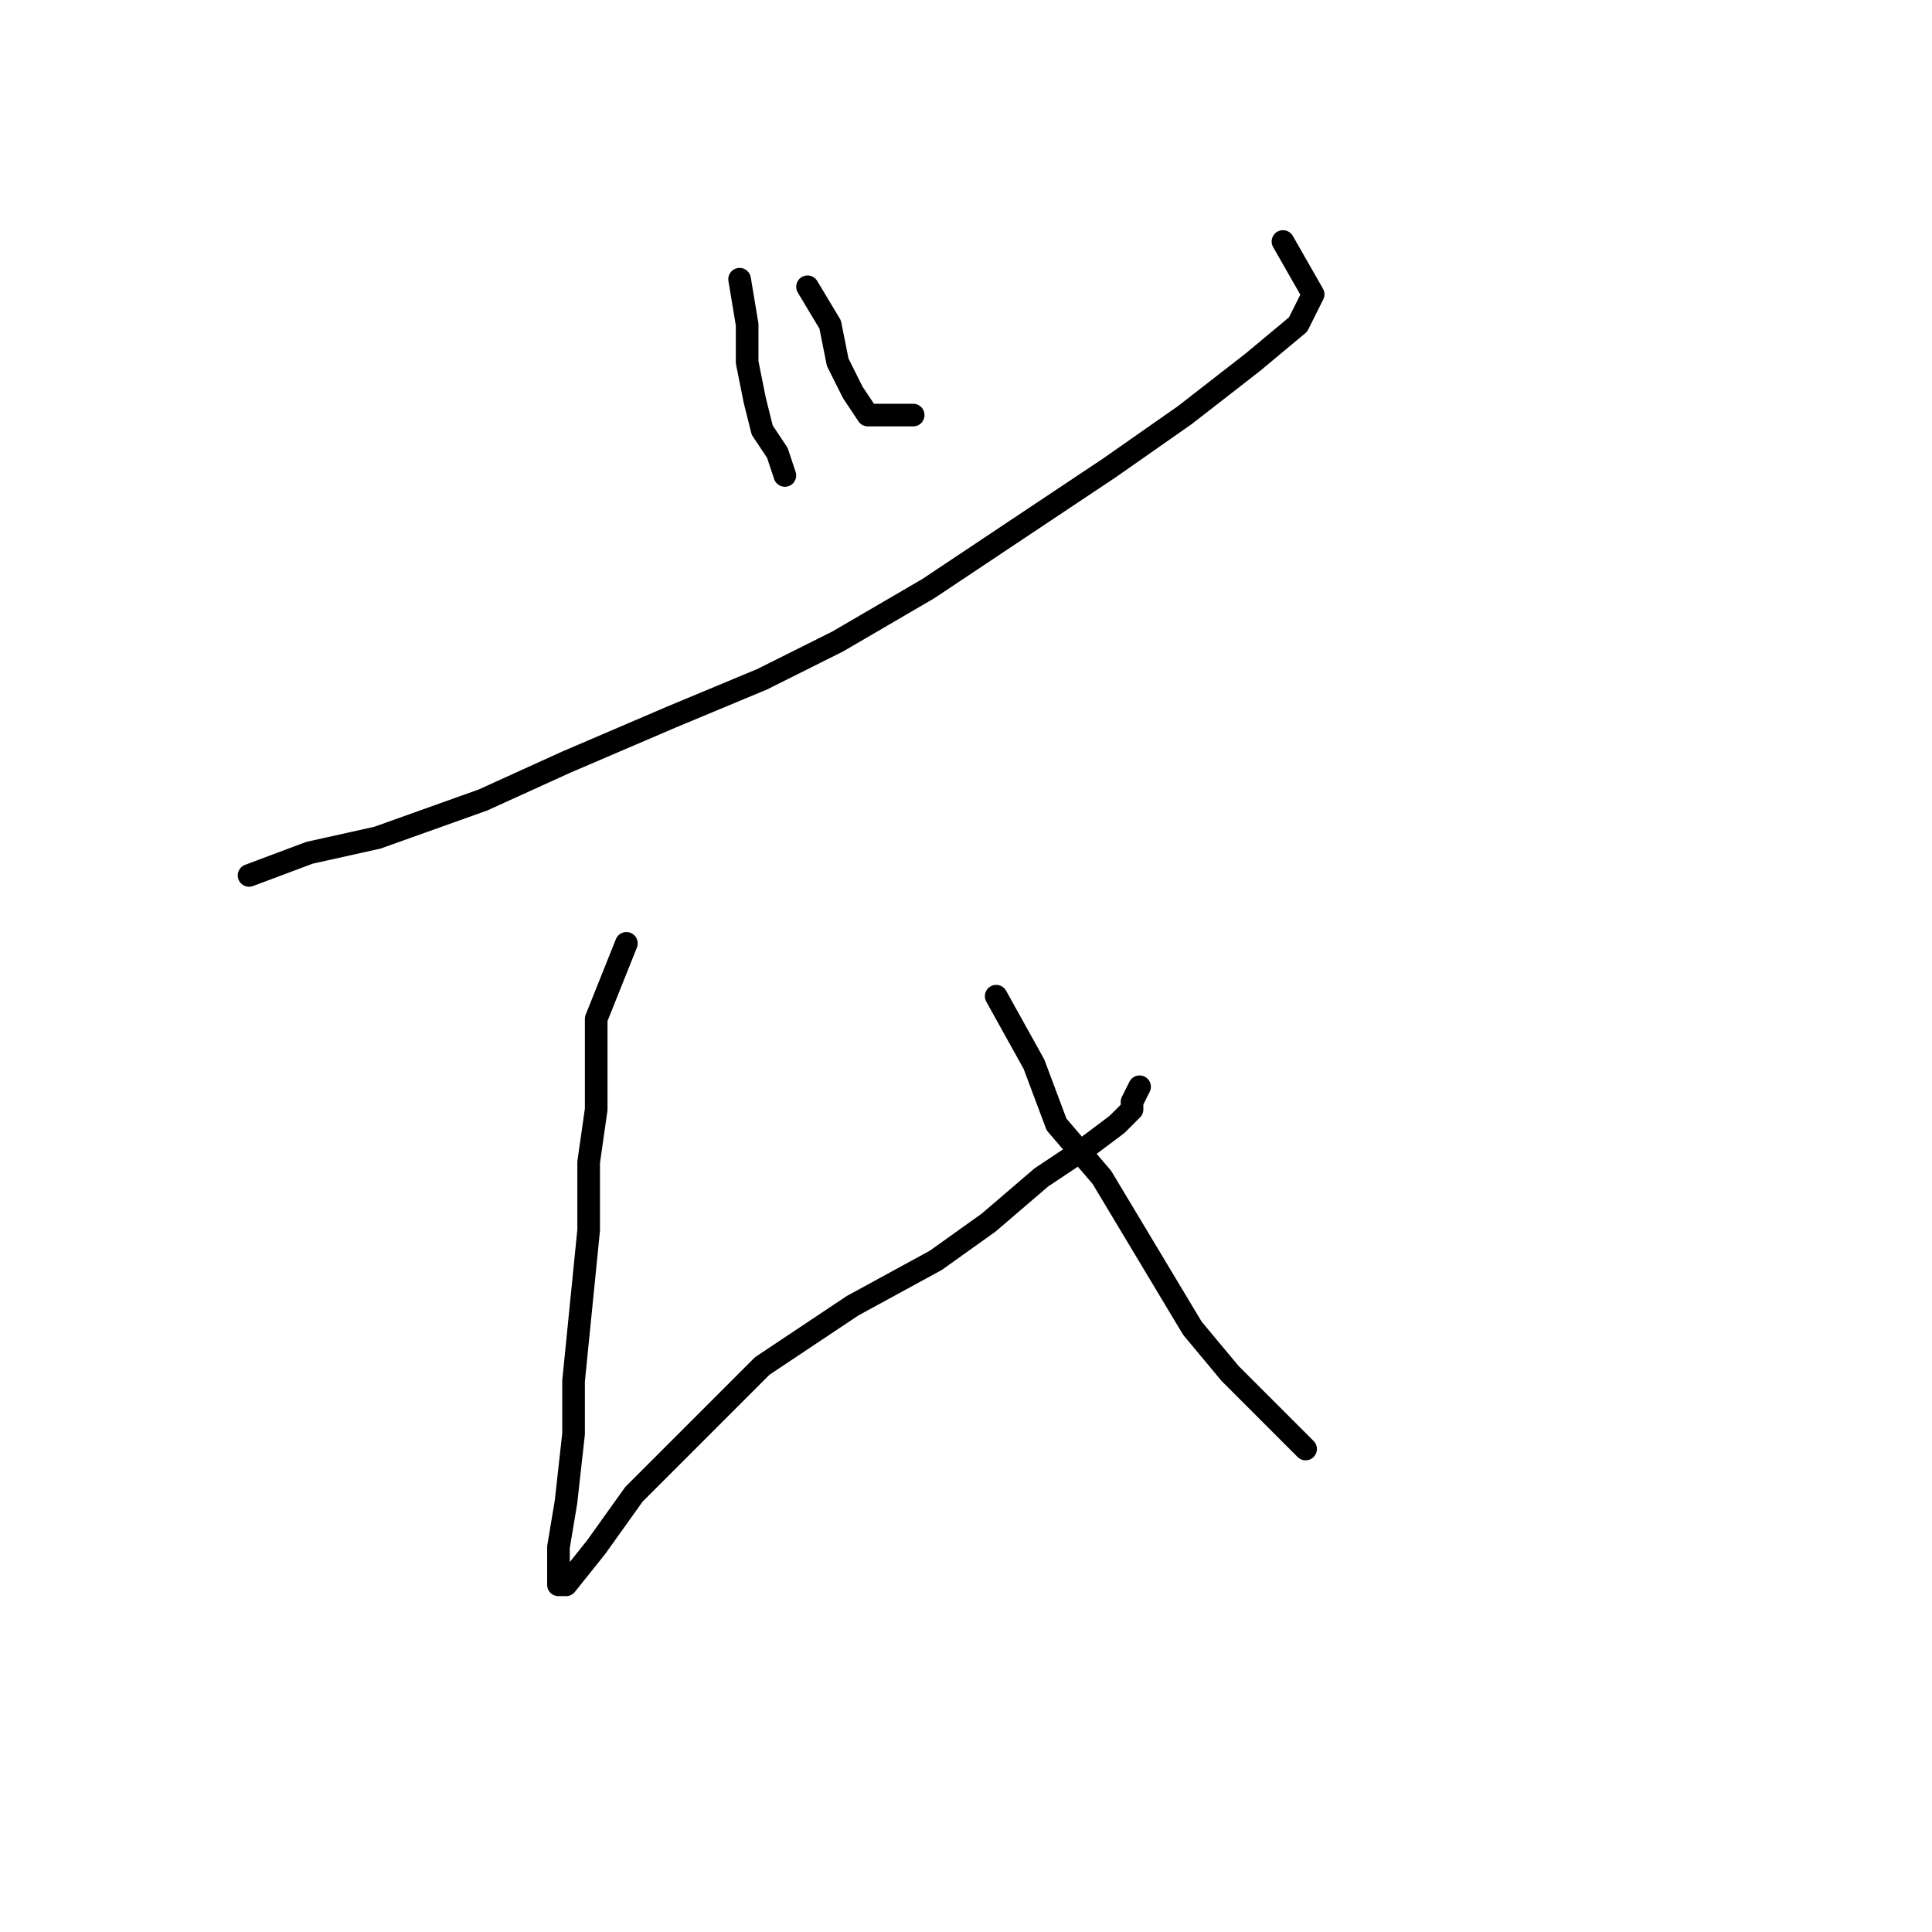 <?xml version="1.0" standalone="no"?>
    <svg width="256" height="256" xmlns="http://www.w3.org/2000/svg" version="1.1">
    <polyline stroke="black" stroke-width="3" stroke-linecap="round" fill="transparent" stroke-linejoin="round" points="98 37 99 43 99 48 100 53 101 57 103 60 104 63 104 63 " />
        <polyline stroke="black" stroke-width="3" stroke-linecap="round" fill="transparent" stroke-linejoin="round" points="107 38 110 43 111 48 113 52 115 55 118 55 121 55 121 55 " />
        <polyline stroke="black" stroke-width="3" stroke-linecap="round" fill="transparent" stroke-linejoin="round" points="170 32 174 39 172 43 166 48 157 55 147 62 135 70 123 78 111 85 101 90 89 95 75 101 64 106 50 111 41 113 33 116 33 116 " />
        <polyline stroke="black" stroke-width="3" stroke-linecap="round" fill="transparent" stroke-linejoin="round" points="83 125 79 135 79 141 79 147 78 154 78 163 77 173 76 183 76 190 75 199 74 205 74 209 74 210 75 210 79 205 84 198 92 190 101 181 113 173 124 167 131 162 138 156 144 152 148 149 150 147 150 146 151 144 151 144 " />
        <polyline stroke="black" stroke-width="3" stroke-linecap="round" fill="transparent" stroke-linejoin="round" points="132 132 137 141 140 149 146 156 152 166 158 176 163 182 168 187 173 192 173 192 " />
        </svg>
